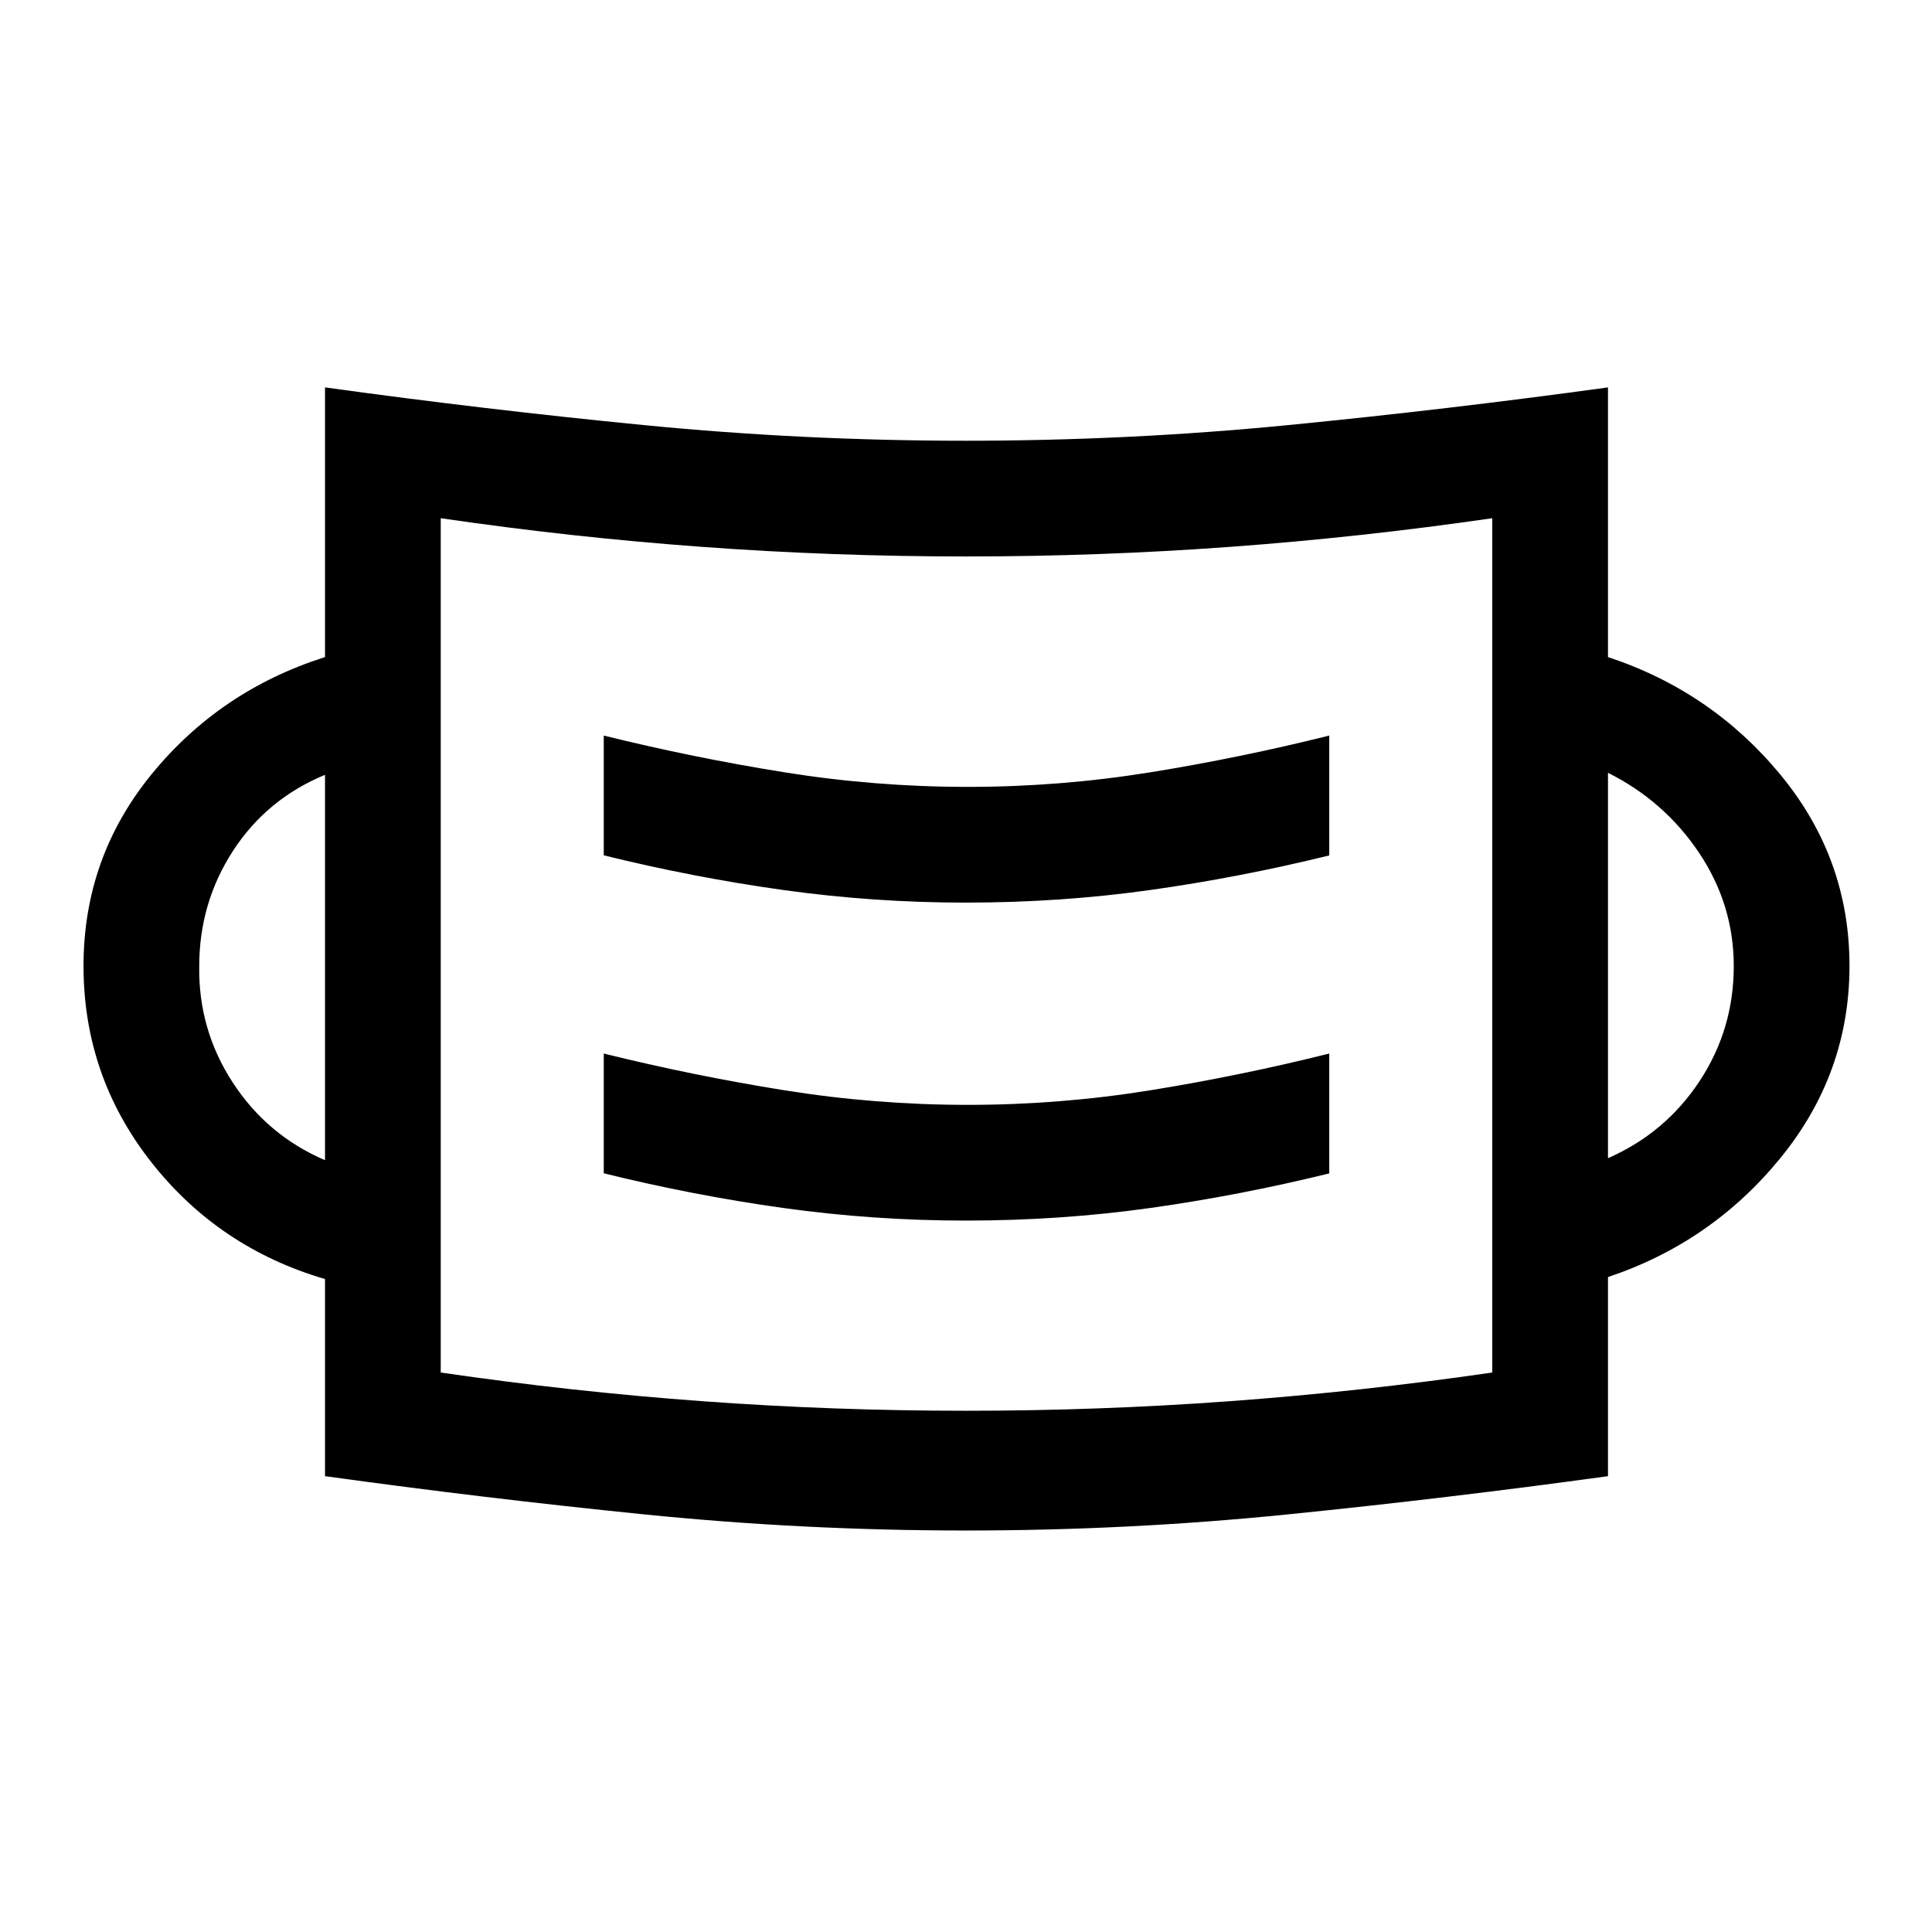 <svg xmlns="http://www.w3.org/2000/svg" height="48" viewBox="0 -960 960 960" width="48"><path d="M480-199.5q-80.67 0-159.83-8-79.17-8-158.67-19v-97.94Q108.5-340 75-382.75T41.5-480q0-54 34-95.5t86-58v-134q79.5 11 158.67 18.75Q399.34-741 480-741q80.67 0 159.83-7.75Q719-756.5 799-767.5v134q51.5 17 85.75 58.52Q919-533.45 919-480.07q0 53.38-34.25 95.4-34.25 42.03-85.75 59.23v98.94q-80 11-159.17 19-79.17 8-159.83 8Zm0-59.5q66 0 131-4.75T741.5-278v-424.5Q676-693 611-688.25t-131 4.75q-66 0-131-4.75T219-702.5V-278q65 9.5 130 14.25T480-259Zm-.13-94.5q47.13 0 91.63-6.25 44.5-6.25 89-17.19v-59.56q-44 11-88.88 18.25-44.87 7.25-90.75 7.25-45.87 0-91.12-7.25Q344.5-425.5 300-436.5v59.5q44.5 11 89.29 17.25 44.8 6.25 90.58 6.25Zm-318.37-30V-575q-29 12-45.75 37.83Q99-511.33 99-479.94q-.5 31.44 16.59 57.75 17.1 26.31 45.91 38.69Zm637.5-1q28.5-12.5 45.5-38.28t17-57.12q0-30.6-17.25-56.35T799-576v191.5Zm-319.13-127q47.13 0 91.63-6.25 44.5-6.25 89-17.19v-59.56q-44 11-88.88 18.25-44.87 7.25-90.75 7.25-45.87 0-91.12-7.25Q344.5-583.5 300-594.5v59.5q44.5 11 89.29 17.25 44.8 6.25 90.58 6.25ZM219-278v-424.5V-278Z"/></svg>